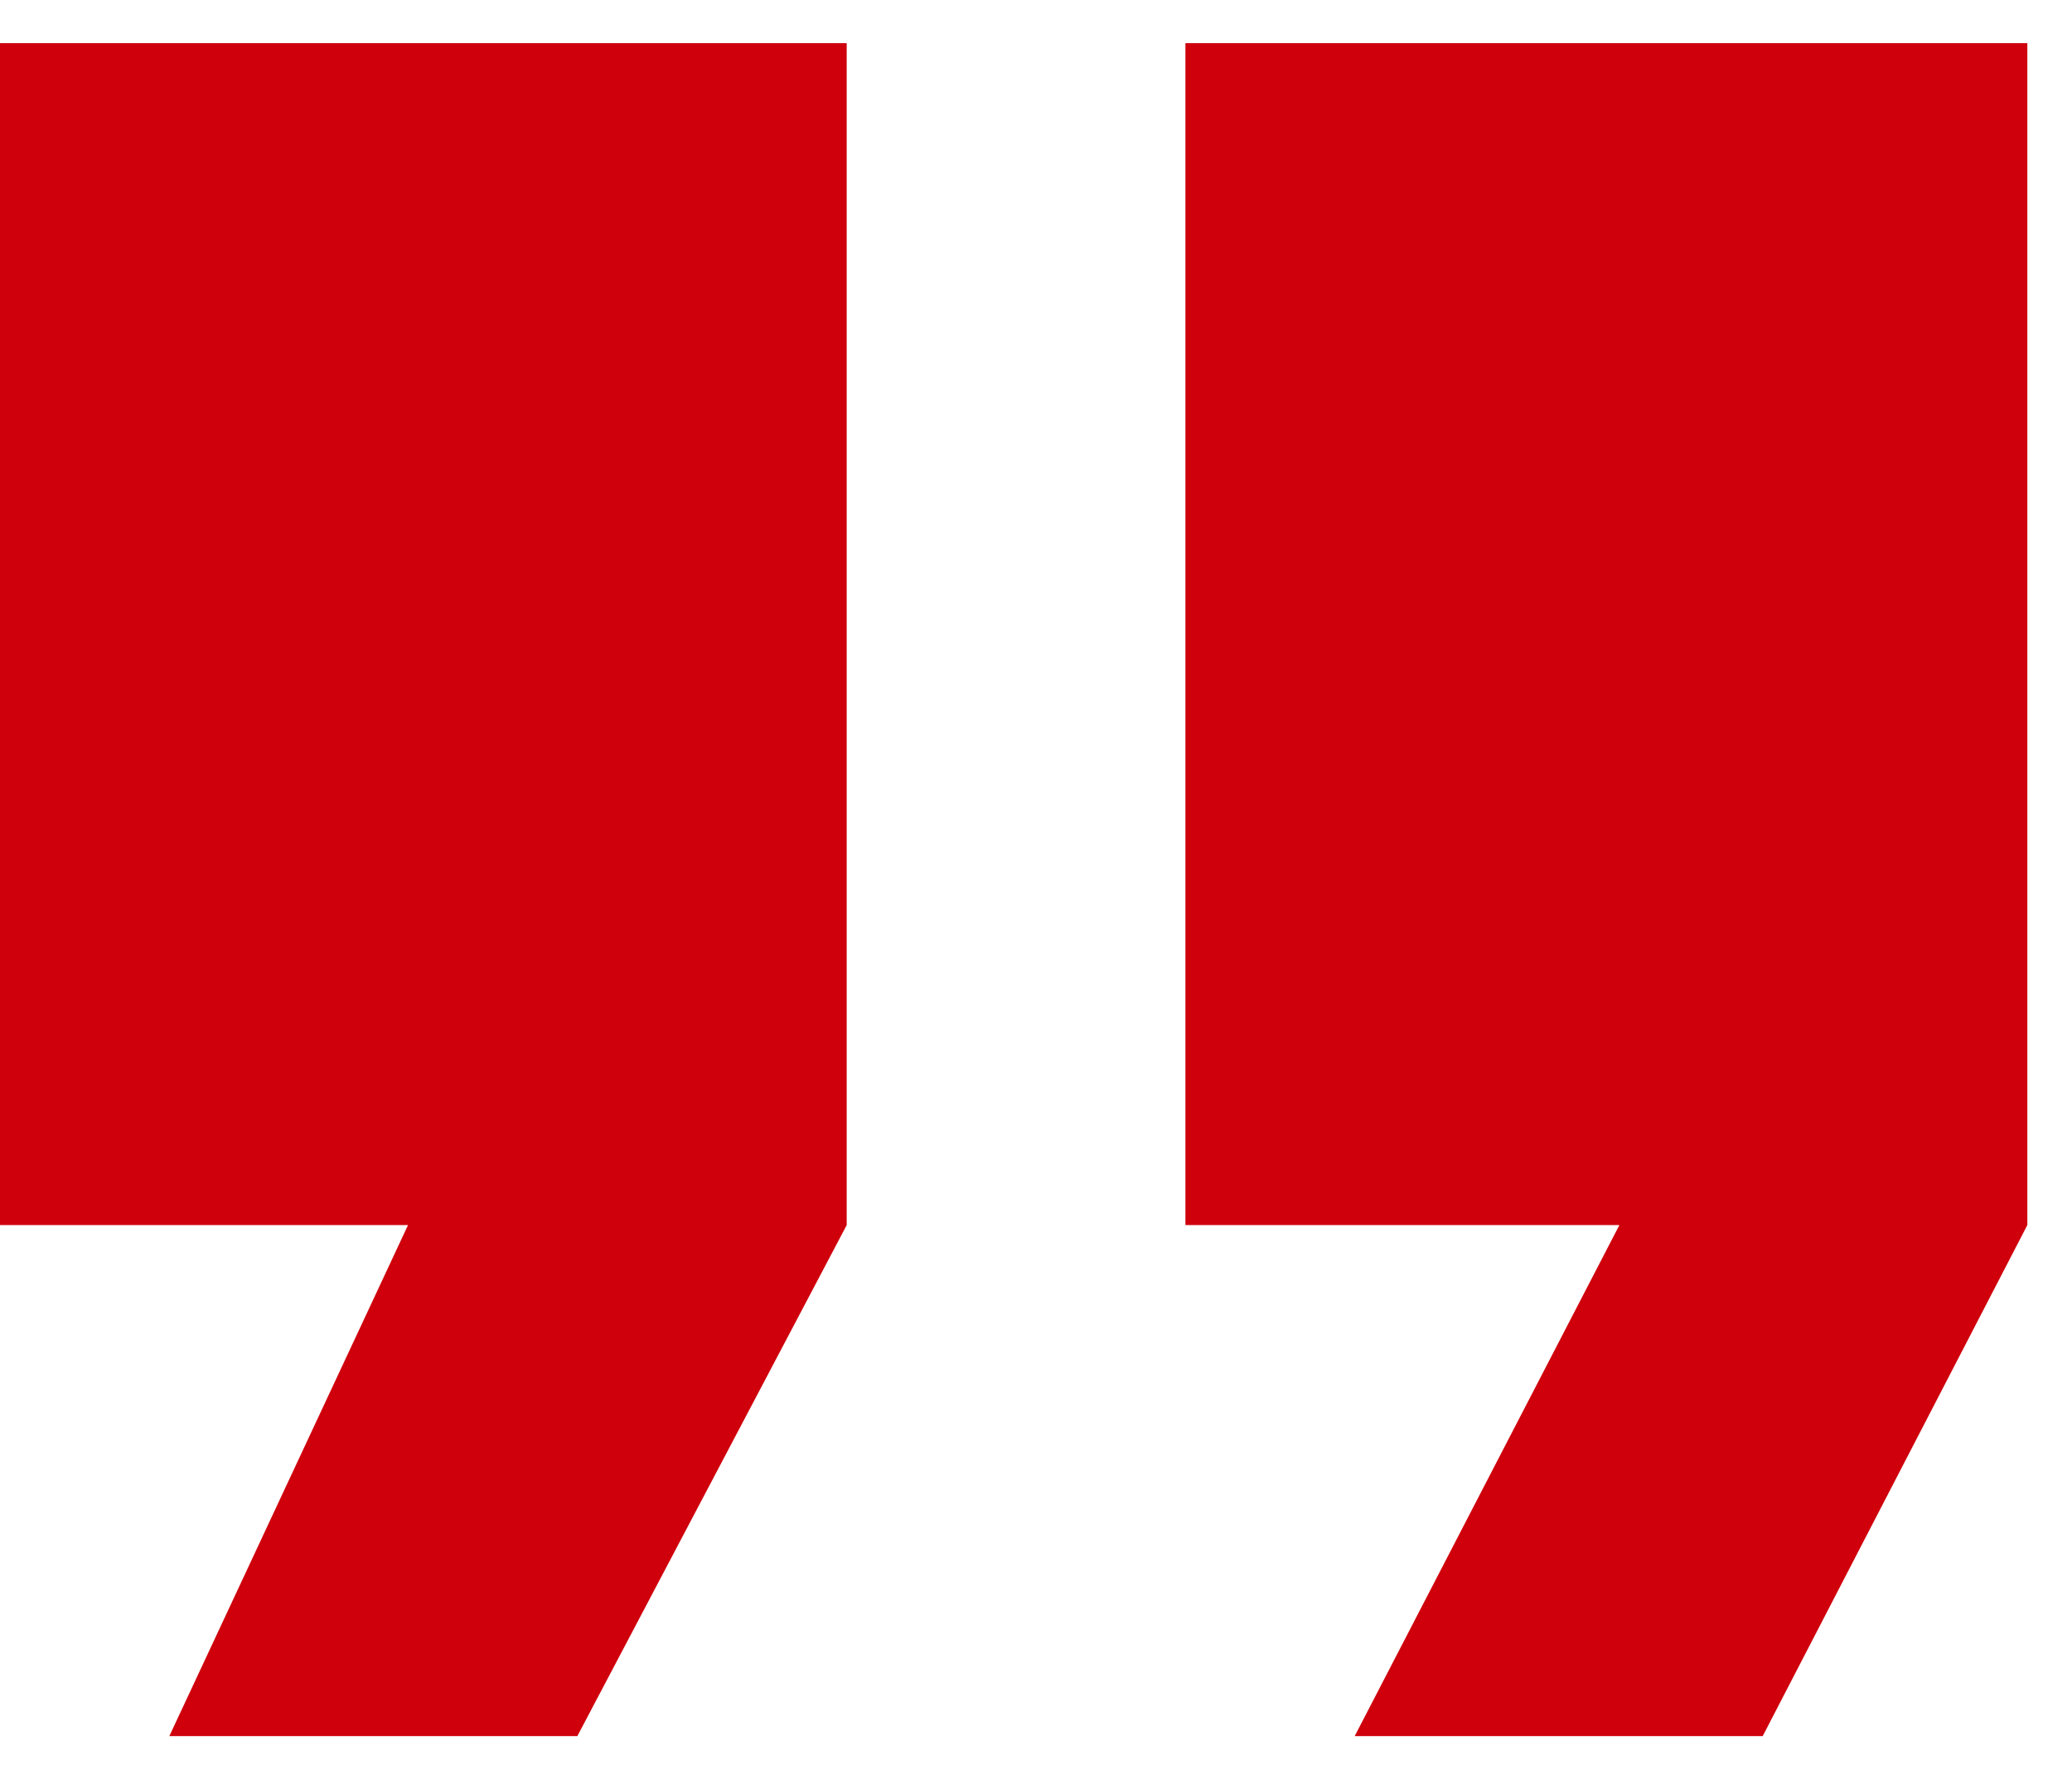 <?xml version="1.0" encoding="UTF-8"?>
<svg id="SVGDoc" width="36" height="31" xmlns="http://www.w3.org/2000/svg" version="1.1" xmlns:xlink="http://www.w3.org/1999/xlink" xmlns:avocode="https://avocode.com/" viewBox="0 0 36 31"><defs></defs><desc>Generated with Avocode.</desc><g><g><title>md-quote</title><path d="M23.537,30.171h7.089l4.598,-8.881v-20.54h-14.628v20.54h7.54zM2.942,30.171h7.089l4.68,-8.881v-20.54h-14.711v20.54h7.089z" fill="#cf000c" fill-opacity="1"></path></g></g></svg>